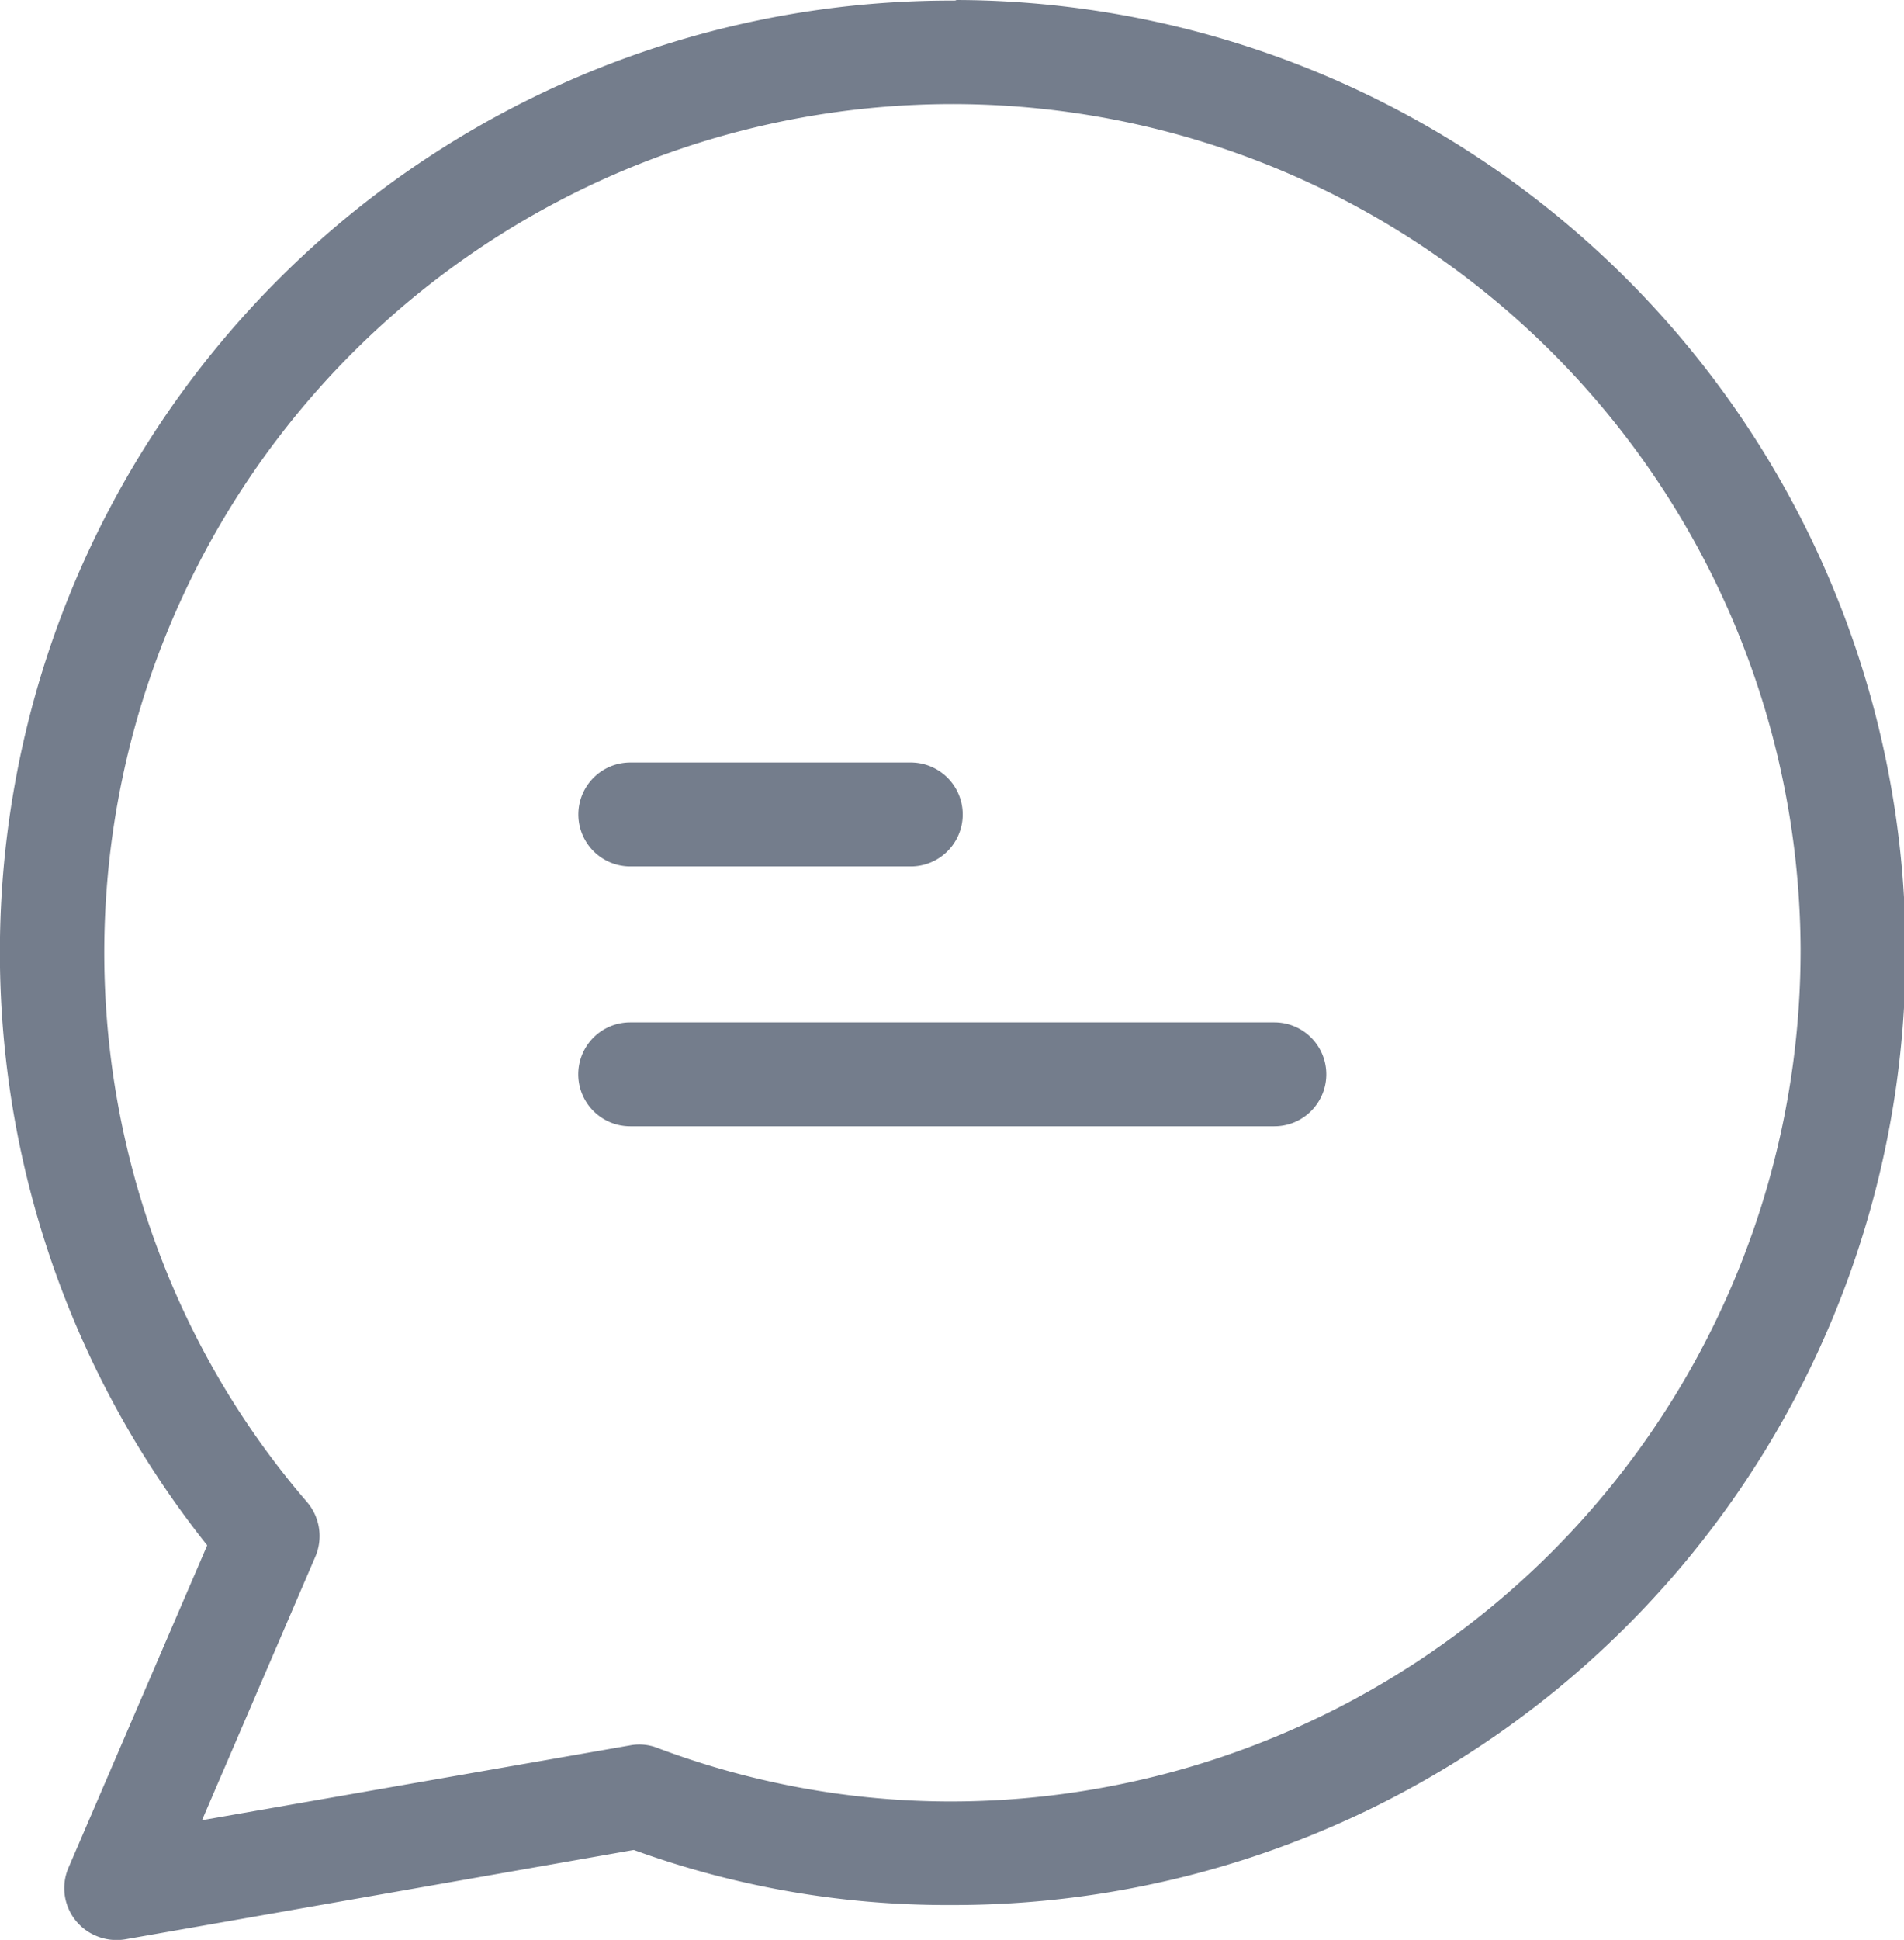 <svg xmlns="http://www.w3.org/2000/svg" width="20.161" height="20.531" viewBox="0 0 20.161 20.531">
  <g id="XMLID_2_" transform="translate(-23.274 2)">
    <g id="Group_392" data-name="Group 392" transform="translate(23.274 -2)">
      <g id="chat" transform="translate(0)">
        <g id="Group_395" data-name="Group 395" transform="translate(0 0)">
          <g id="chat_1_" data-name="chat (1)" transform="translate(0)">
            <g id="Group_402" data-name="Group 402">
              <g id="Group_401" data-name="Group 401" transform="translate(0)">
                <path id="Path_758" data-name="Path 758" d="M13.493,0c-.006.006-.017.006-.033.006a10.072,10.072,0,0,0-7.9,16.349L4.092,19.765a.547.547,0,0,0,.286.721.559.559,0,0,0,.314.039l5.385-.946a9.705,9.705,0,0,0,3.356.583A10.081,10.081,0,0,0,13.493,0Zm-.055,19.066A8.83,8.83,0,0,1,10.33,18.5a.527.527,0,0,0-.292-.028l-4.533.792,1.2-2.789a.553.553,0,0,0-.088-.578,8.794,8.794,0,0,1-1.529-2.541,8.981,8.981,0,1,1,17.344-3.323v.033A9.006,9.006,0,0,1,13.438,19.066Z" transform="translate(-3.366)" fill="#747d8c"/>
              </g>
            </g>
            <g id="Group_404" data-name="Group 404" transform="translate(6.123 8.07)">
              <g id="Group_403" data-name="Group 403">
                <path id="Path_759" data-name="Path 759" d="M118.187,146.7h-2.97a.55.55,0,0,0,0,1.1h2.97a.55.55,0,0,0,0-1.1Z" transform="translate(-114.666 -146.7)" fill="#747d8c"/>
              </g>
            </g>
            <g id="Group_406" data-name="Group 406" transform="translate(6.123 10.82)">
              <g id="Group_405" data-name="Group 405">
                <path id="Path_760" data-name="Path 760" d="M122.037,196.7h-6.821a.55.55,0,1,0,0,1.1h6.821a.55.55,0,1,0,0-1.1Z" transform="translate(-114.666 -196.7)" fill="#747d8c"/>
              </g>
            </g>
          </g>
        </g>
      </g>
    </g>
  </g>
</svg>
